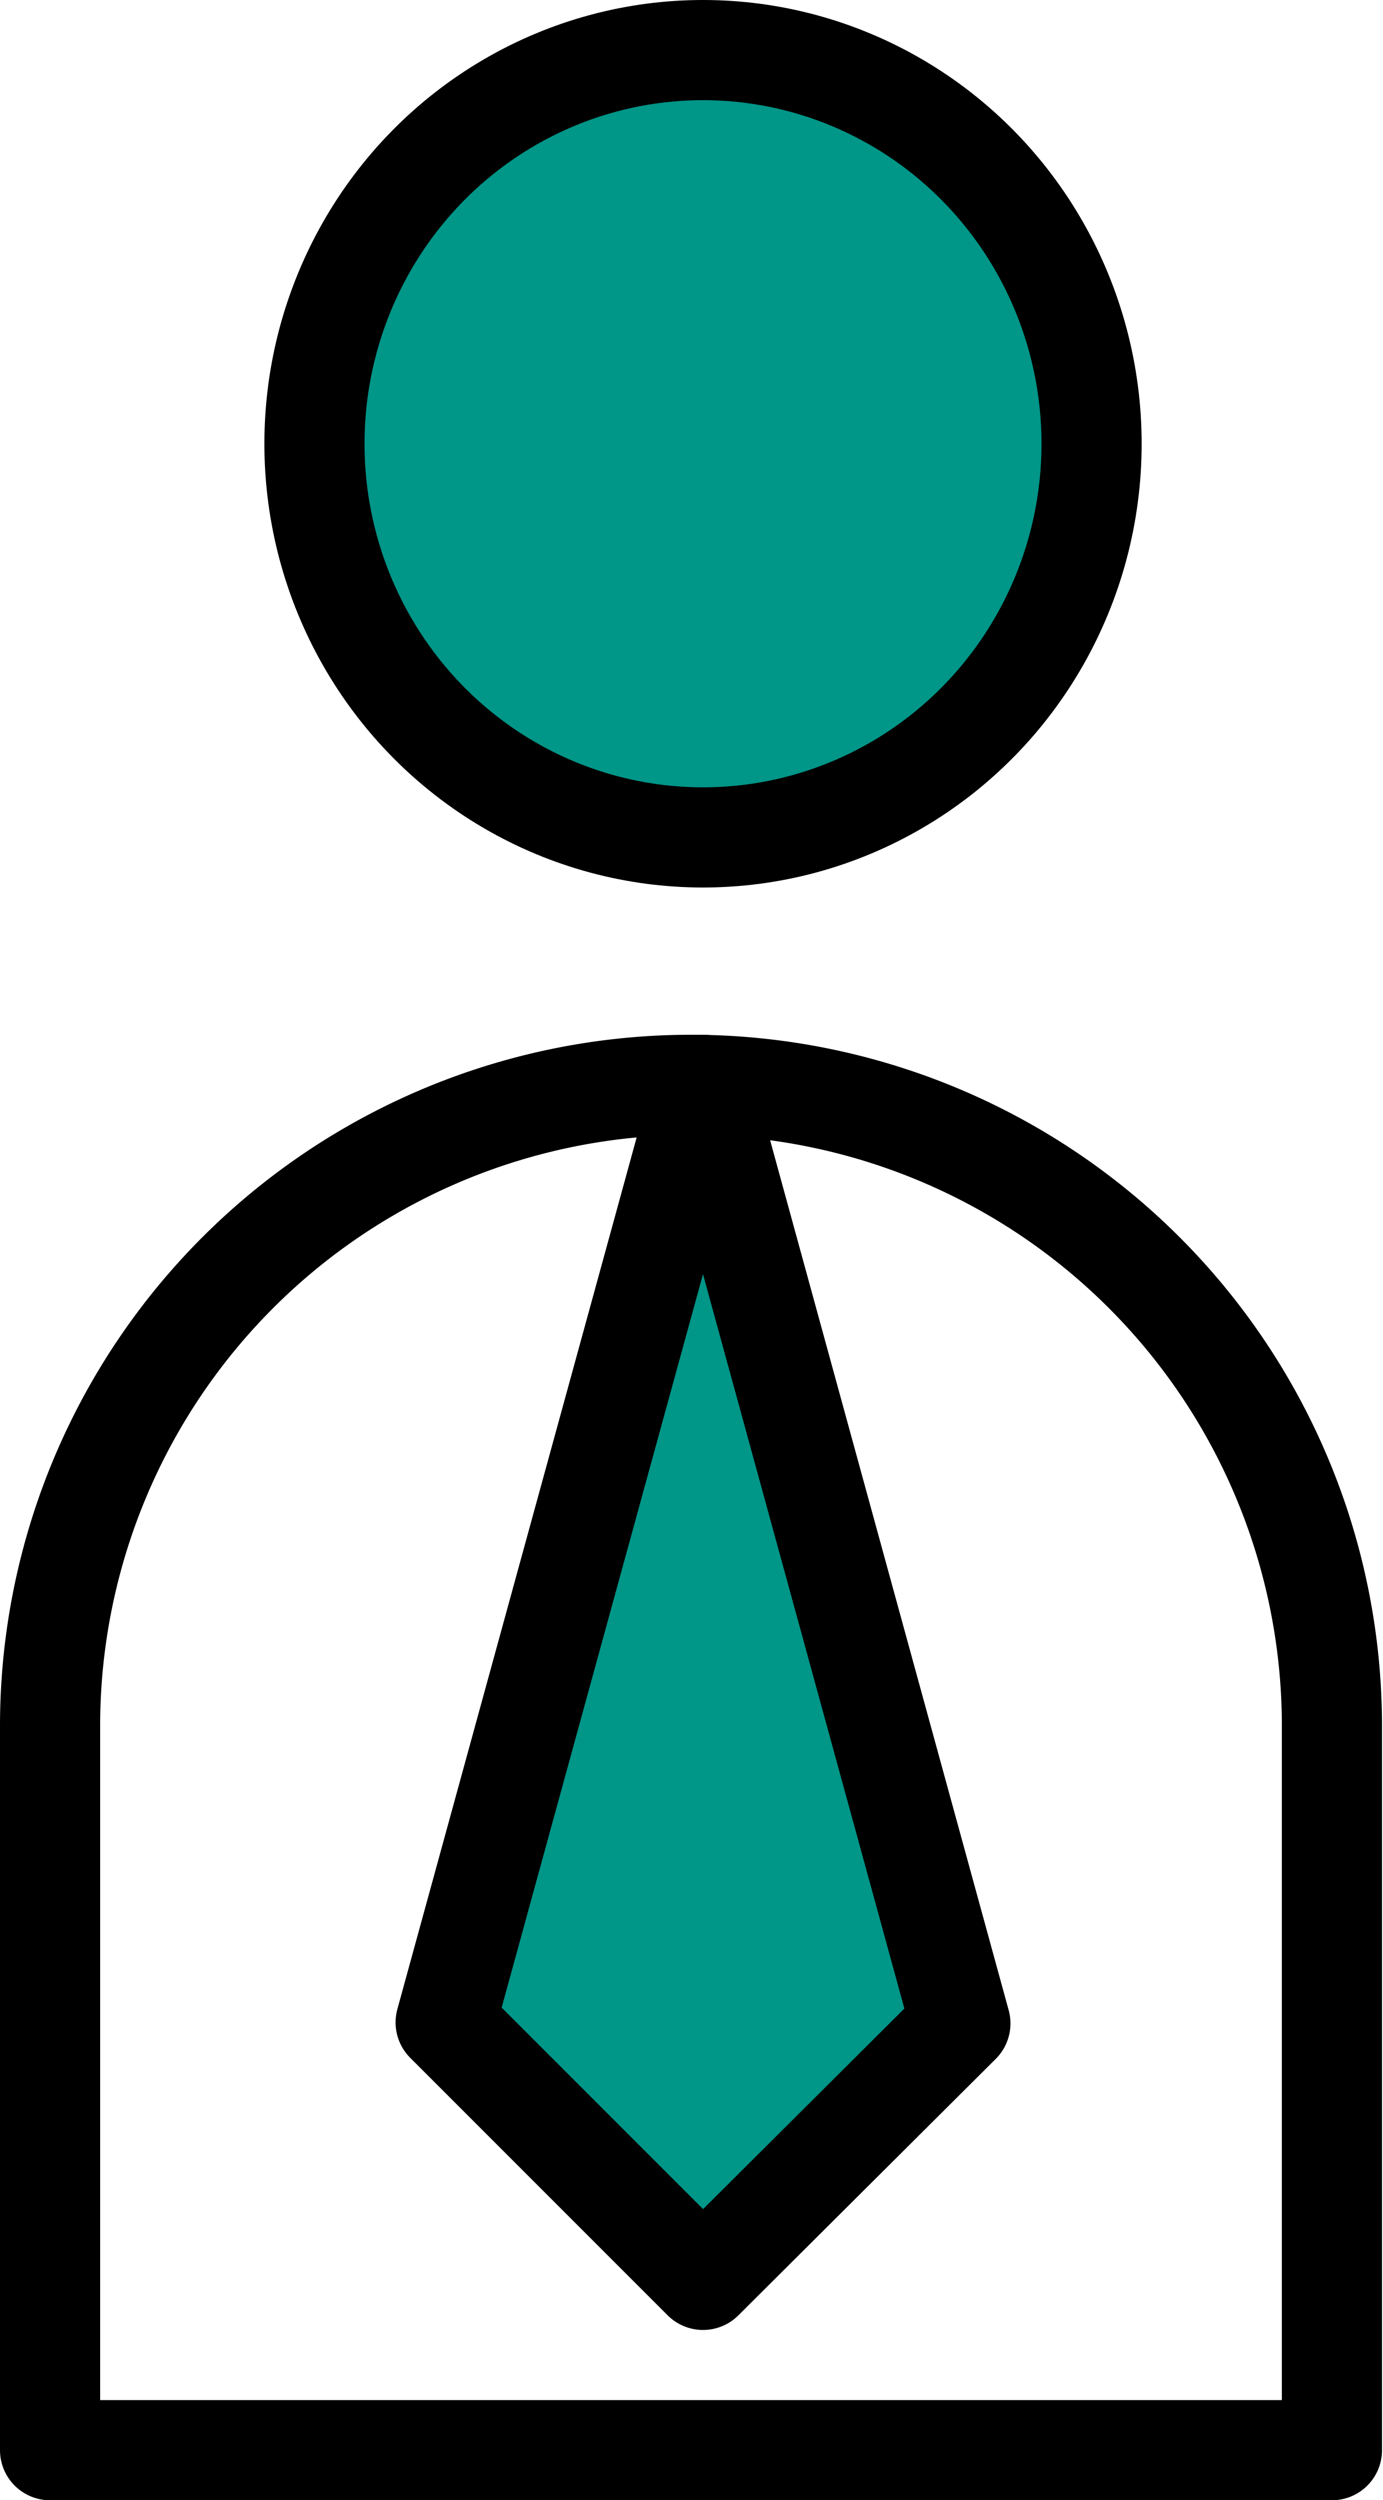 <svg xmlns="http://www.w3.org/2000/svg" viewBox="0 0 13.81 24.96"><ellipse class="cls-agenticon1" cx="7.02" cy="4.43" rx="3.88" ry="3.93" fill="#009688" stroke="#000" stroke-linecap="round" stroke-linejoin="round"/><path class="cls-agenticon2" d="M6.9 10.83h0a6.4 6.4 0 016.4 6.4v7.23h0H.5h0v-7.23a6.4 6.4 0 016.4-6.4z" stroke="#000" stroke-linecap="round" stroke-linejoin="round" fill="none"/><path class="cls-agenticon1" fill="#009688" stroke="#000" stroke-linecap="round" stroke-linejoin="round" d="M7.02 10.83l2.57 9.37-2.57 2.56-2.57-2.57 2.57-9.36z"/></svg>